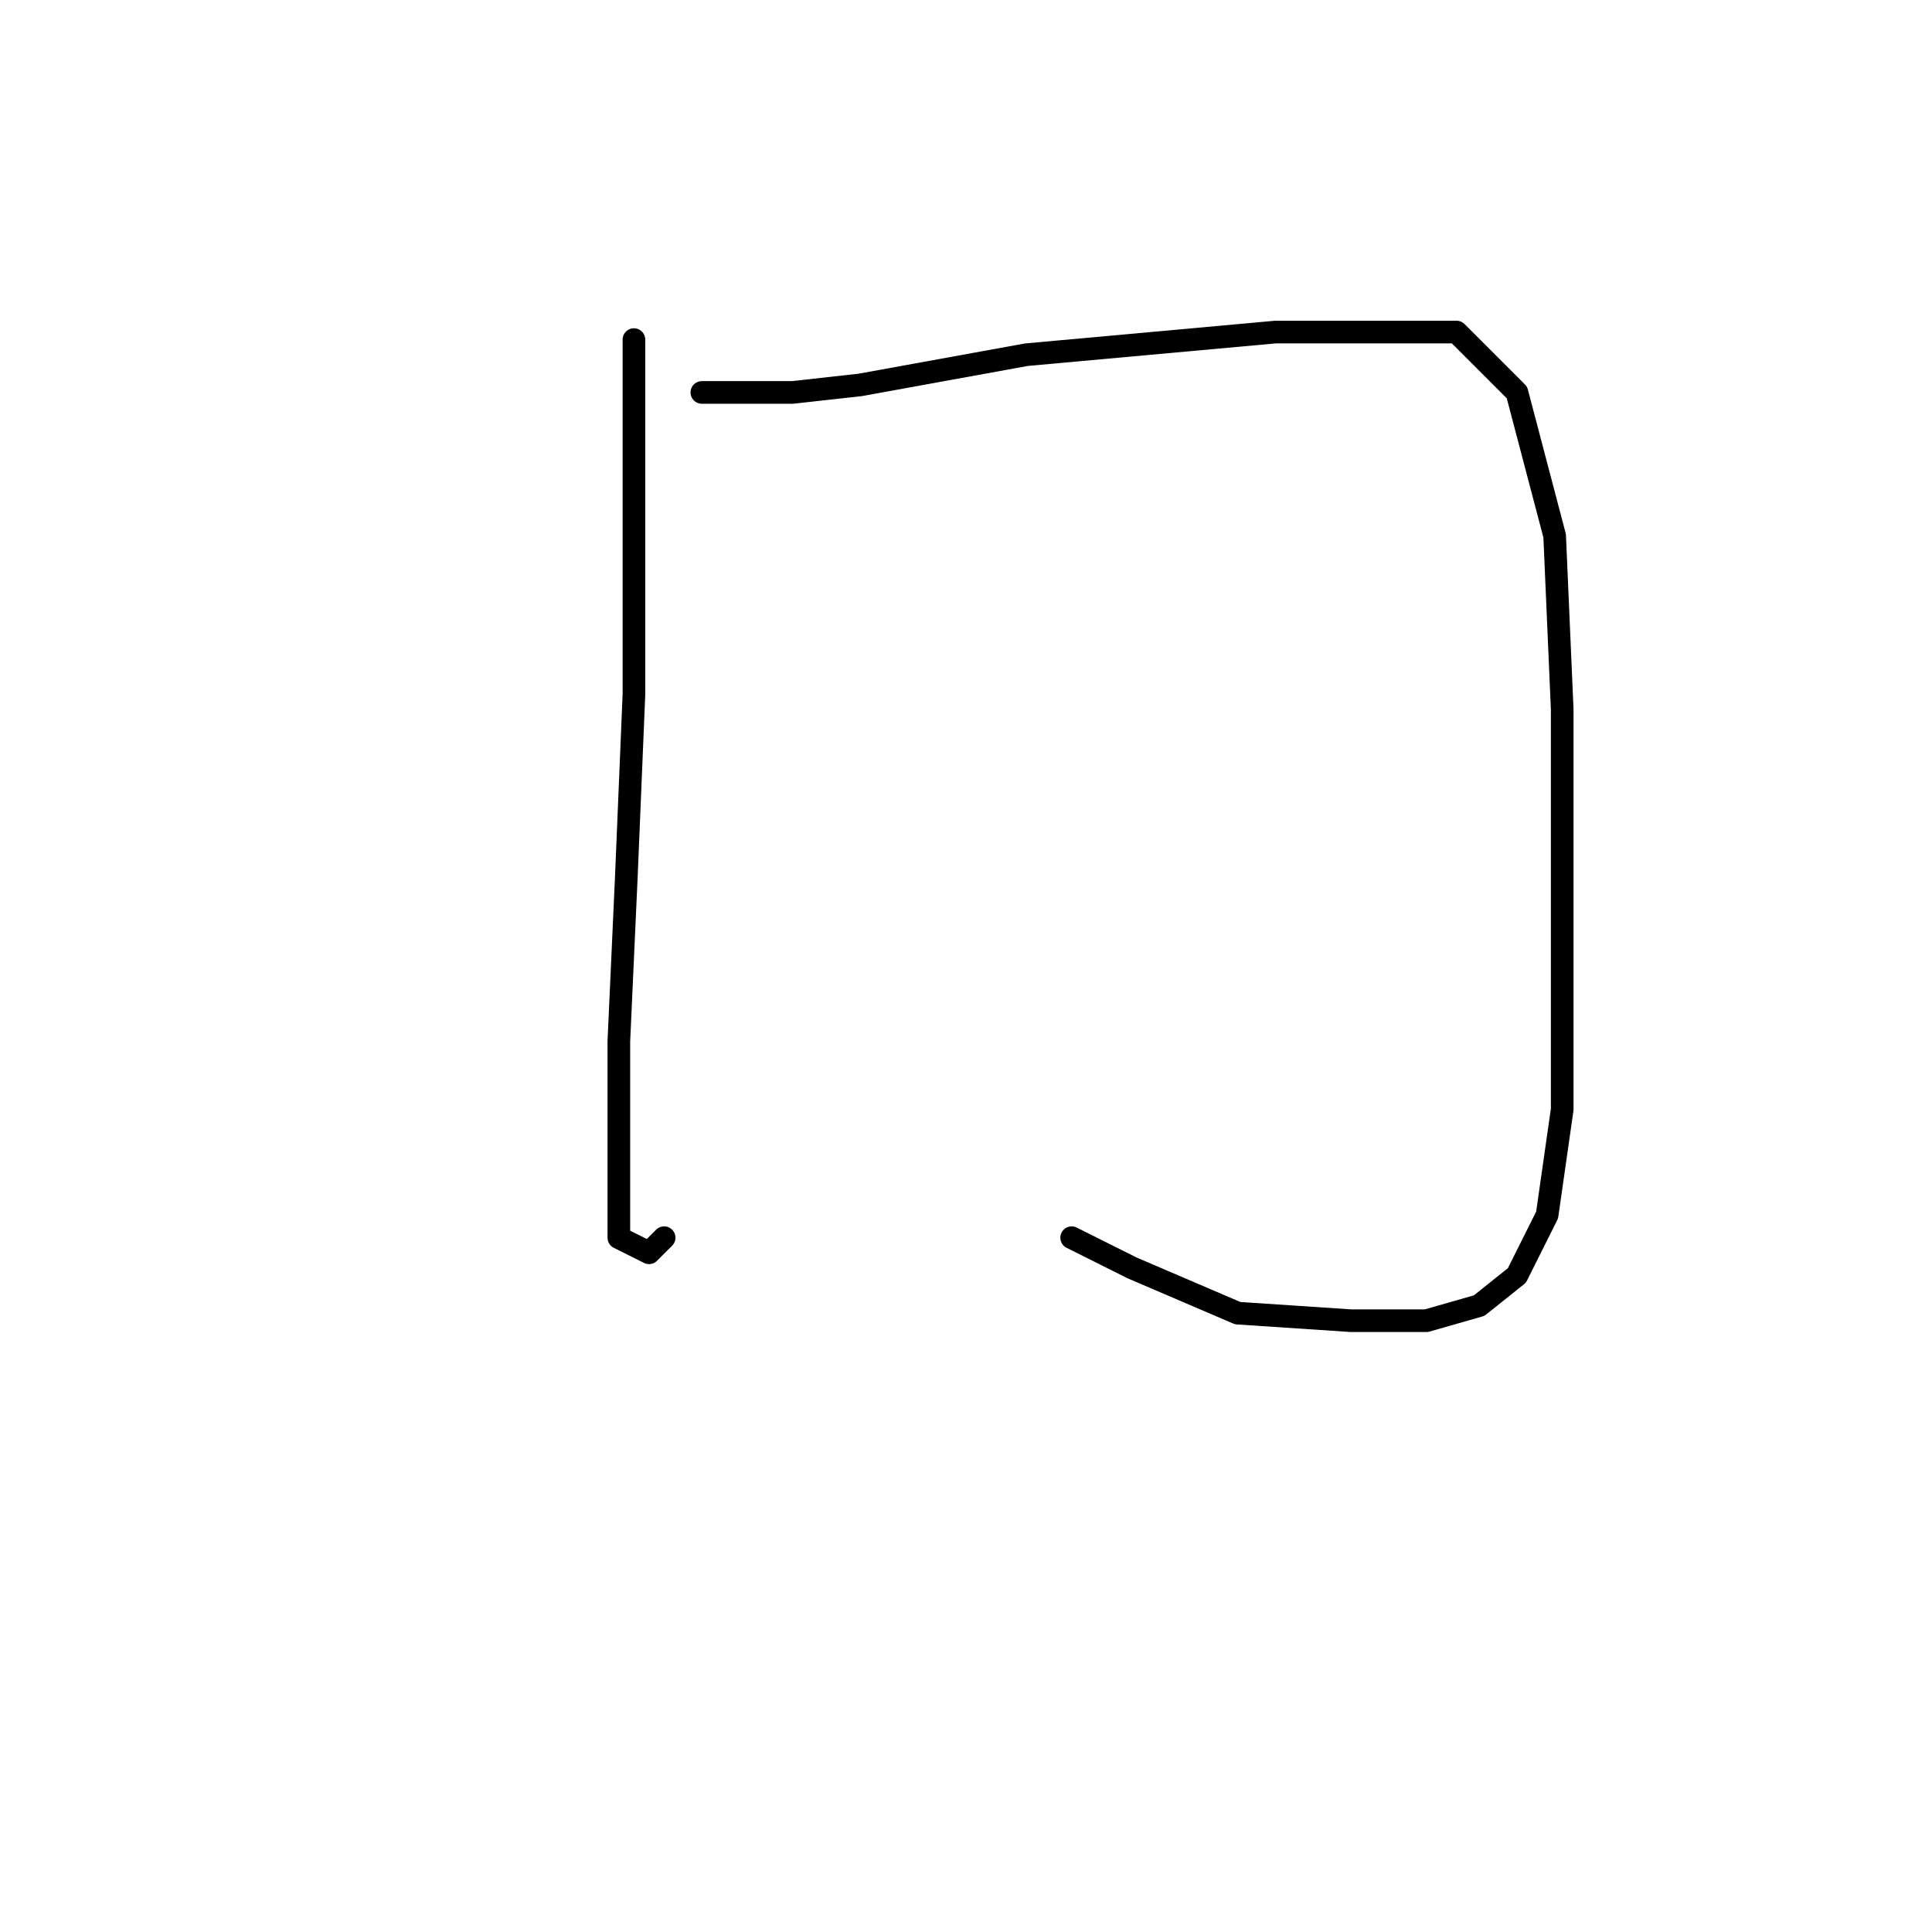 <?xml version="1.0" standalone="no"?>
    <svg width="256" height="256" xmlns="http://www.w3.org/2000/svg" version="1.1">
    <polyline stroke="black" stroke-width="3" stroke-linecap="round" fill="transparent" stroke-linejoin="round" points="84 45 84 59 84 73 84 92 83 116 82 138 82 155 82 164 86 166 88 164 88 164 " />
        <polyline stroke="black" stroke-width="3" stroke-linecap="round" fill="transparent" stroke-linejoin="round" points="93 52 99 52 105 52 114 51 136 47 169 44 179 44 193 44 201 52 206 71 207 94 207 116 207 132 207 147 205 161 201 169 196 173 189 175 179 175 164 174 150 168 142 164 142 164 " />
        </svg>